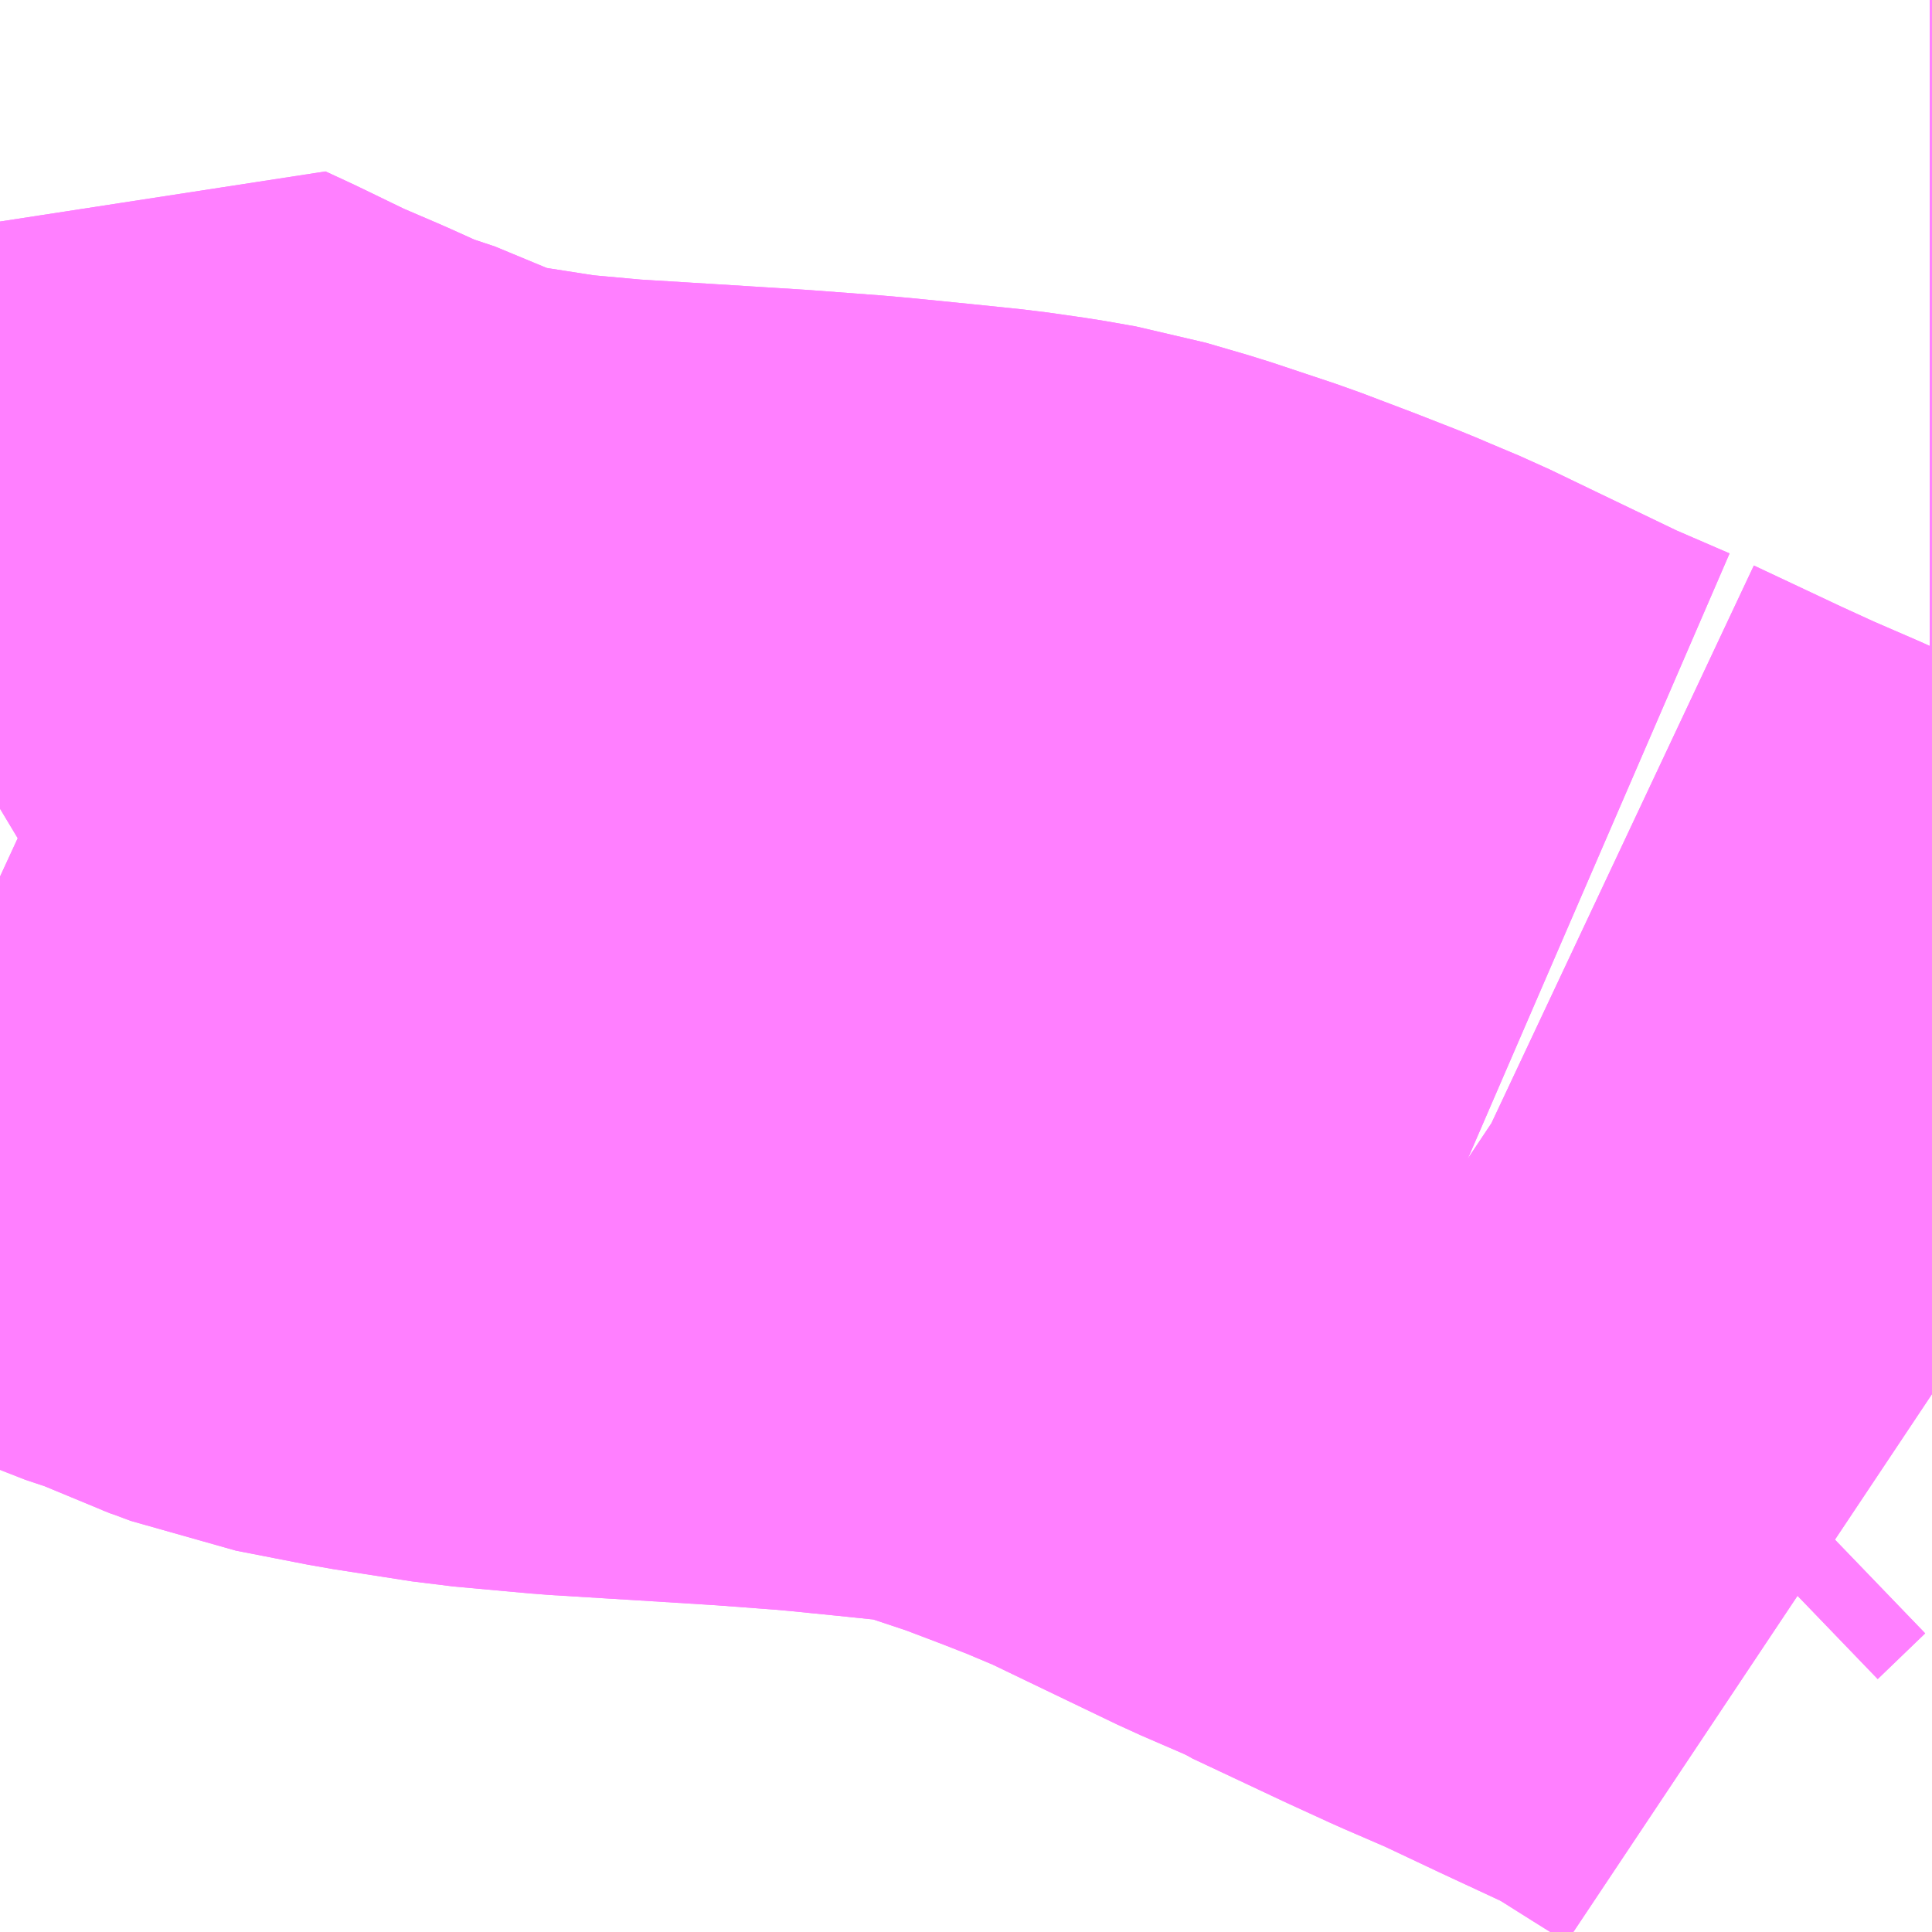 <?xml version="1.0" encoding="UTF-8"?>
<svg  xmlns="http://www.w3.org/2000/svg" xmlns:xlink="http://www.w3.org/1999/xlink" xmlns:go="http://purl.org/svgmap/profile" property="N07_001,N07_002,N07_003,N07_004,N07_005,N07_006,N07_007" viewBox="13724.121 -3490.356 1.099 1.099" go:dataArea="13724.12109375 -3490.3564453125 1.0986328125 1.0986328125" >
<globalCoordinateSystem srsName="http://purl.org/crs/84" transform="matrix(100.0,0.0,0.0,-100.0,0.0,0.0)" />
<defs>
 <g id="p0" >
  <circle cx="0.0" cy="0.0" r="3" stroke="green" stroke-width="0.75" vector-effect="non-scaling-stroke" />
 </g>
</defs>
<g fill="none" fill-rule="evenodd" stroke="#FF00FF" stroke-width="0.75" opacity="0.5" vector-effect="non-scaling-stroke" stroke-linejoin="bevel" >
<path content="1,JRバステック（株）,名古屋系統（特急）,1.0,1.0,1.0," xlink:title="1" d="M13725.22,-3490.356L13725.219,-3490.356"/>
<path content="1,JRバステック（株）,名古屋系統（超特急）,3.0,3.0,3.0," xlink:title="1" d="M13725.22,-3490.356L13725.219,-3490.356"/>
<path content="1,JRバス関東（株）,ドリーム和歌山号,1.0,1.0,1.0," xlink:title="1" d="M13725.22,-3490.356L13725.219,-3490.356"/>
<path content="1,JRバス関東（株）,ドリーム福井号,2.0,2.0,2.0," xlink:title="1" d="M13725.22,-3490.356L13725.219,-3490.356"/>
<path content="1,JRバス関東（株）,ドリーム高松号/松山号/徳島号/高知号,4.0,4.0,4.0," xlink:title="1" d="M13725.22,-3490.356L13725.219,-3490.356"/>
<path content="1,JRバス関東（株）,プレミアム中央ドリーム号/中央ドリーム号/プレミアムドリーム号/ドリーム号/レディースドリーム号/プレミアムレディース,9.4,12.0,12.0," xlink:title="1" d="M13725.22,-3490.356L13725.219,-3490.356"/>
<path content="1,JRバス関東（株）,新宿ドリーム三河・なごや号,1.0,1.0,1.0," xlink:title="1" d="M13725.22,-3490.356L13725.219,-3490.356"/>
<path content="1,JRバス関東（株）,新宿ライナー三河・なごや号,1.0,1.0,1.0," xlink:title="1" d="M13725.22,-3490.356L13725.219,-3490.356"/>
<path content="1,JRバス関東（株）,東名ハイウェイバス,8.0,8.0,8.0," xlink:title="1" d="M13725.22,-3490.356L13725.219,-3490.356"/>
<path content="1,JRバス関東（株）,東海道昼特急号/中央道昼特急号/青春昼特急号/プレミアム昼特急号,7.2,9.0,9.0," xlink:title="1" d="M13725.22,-3490.356L13725.219,-3490.356"/>
<path content="1,JRバス関東（株）,知多シーガール号,2.0,2.0,2.0," xlink:title="1" d="M13725.22,-3490.356L13725.219,-3490.356"/>
<path content="1,JRバス関東（株）,青春中央ドリーム号/青春中央エコドリーム号/青春ドリーム号/青春レディースドリーム号/青春エコドリーム号/超得割青春号,10.0,14.0,14.0," xlink:title="1" d="M13725.22,-3490.356L13725.219,-3490.356"/>
<path content="1,JR四国バス（株）,ドリーム徳島号　阿南・徳島⇔新宿・東京・新木場,1.0,1.0,1.0," xlink:title="1" d="M13725.22,-3490.356L13725.219,-3490.356"/>
<path content="1,JR四国バス（株）,ドリーム高松・松山号　松山・高松⇔東京・東京ディズニーランド,1.0,1.0,1.0," xlink:title="1" d="M13725.22,-3490.356L13725.219,-3490.356"/>
<path content="1,JR四国バス（株）,ドリーム高松号　観音寺・高松⇔新宿・東京・新木場,1.0,1.0,1.0," xlink:title="1" d="M13725.22,-3490.356L13725.219,-3490.356"/>
<path content="1,JR四国バス（株）,ドリーム高知号　高知・徳島⇔東京・新木場,1.0,1.0,1.0," xlink:title="1" d="M13725.22,-3490.356L13725.219,-3490.356"/>
<path content="1,JR東海バス（株）,ドリームとよた号,1.0,1.0,1.0," xlink:title="1" d="M13725.219,-3490.356L13725.22,-3490.356"/>
<path content="1,JR東海バス（株）,ドリームなごや号_01_on,3.0,3.0,3.0," xlink:title="1" d="M13725.219,-3490.356L13725.22,-3490.356"/>
<path content="1,JR東海バス（株）,ドリームなごや号_02_on,3.0,3.0,3.0," xlink:title="1" d="M13725.219,-3490.356L13725.22,-3490.356"/>
<path content="1,JR東海バス（株）,ファンタジア号,1.0,1.0,1.0," xlink:title="1" d="M13725.219,-3490.356L13725.22,-3490.356"/>
<path content="1,JR東海バス（株）,レディースドリームなごや号,1.0,1.0,1.0," xlink:title="1" d="M13725.219,-3490.356L13725.22,-3490.356"/>
<path content="1,JR東海バス（株）,京阪神ドリーム静岡号,1.0,1.0,1.0," xlink:title="1" d="M13725.22,-3490.356L13725.219,-3490.356"/>
<path content="1,JR東海バス（株）,新宿ドリーム三河・なごや号,1.0,1.0,1.0," xlink:title="1" d="M13725.219,-3490.356L13725.22,-3490.356"/>
<path content="1,JR東海バス（株）,新宿ライナー三河・なごや号,1.0,1.0,1.0," xlink:title="1" d="M13725.219,-3490.356L13725.22,-3490.356"/>
<path content="1,JR東海バス（株）,東名ハイウェイバス_02_on,37.0,37.0,37.0," xlink:title="1" d="M13725.22,-3490.356L13725.219,-3490.356"/>
<path content="1,JR東海バス（株）,東名ハイウェイバス_03_on,37.0,37.0,37.0," xlink:title="1" d="M13725.22,-3490.356L13725.219,-3490.356"/>
<path content="1,JR東海バス（株）,青春ドリームなごや号,1.0,1.0,1.0," xlink:title="1" d="M13725.219,-3490.356L13725.22,-3490.356"/>
<path content="1,しずてつジャストライン（株）,中部国際空港線,2.0,2.0,2.0," xlink:title="1" d="M13725.22,-3490.356L13725.219,-3490.356"/>
<path content="1,エムケイ（株）,MKナイトシャトル　京都・大阪⇔東京便,1.0,1.0,1.0," xlink:title="1" d="M13725.22,-3490.356L13725.219,-3490.356"/>
<path content="1,エムケイ（株）,MKナイトシャトル　名古屋・豊田⇔東京便,1.0,1.0,1.0," xlink:title="1" d="M13725.22,-3490.356L13725.219,-3490.356"/>
<path content="1,一畑バス（株）,東京～松江・出雲線,1.0,1.0,1.0," xlink:title="1" d="M13725.219,-3490.356L13725.22,-3490.356"/>
<path content="1,三重交通（株）,伊賀・四日市～横浜・品川,1.0,1.0,1.0," xlink:title="1" d="M13725.22,-3490.356L13725.219,-3490.356"/>
<path content="1,三重交通（株）,勝浦・南紀～横浜・東京・大宮,1.0,1.0,1.0," xlink:title="1" d="M13725.22,-3490.356L13725.219,-3490.356"/>
<path content="1,両備ホールディングス（株）,ままかりライナー　倉敷・岡山～東京駅八重洲通り線,1.0,1.0,1.0," xlink:title="1" d="M13725.219,-3490.356L13725.22,-3490.356"/>
<path content="1,両備ホールディングス（株）,ルブラン　倉敷・岡山・津山～東京線,1.0,1.0,1.0," xlink:title="1" d="M13725.219,-3490.356L13725.22,-3490.356"/>
<path content="1,中国JRバス（株）,広島～東京　ニューブリーズ号,2.0,2.0,2.0," xlink:title="1" d="M13725.219,-3490.356L13725.22,-3490.356"/>
<path content="1,京成バス（株）,ファンタジアなごや号,0.5,0.5,0.5," xlink:title="1" d="M13725.219,-3490.356L13725.22,-3490.356"/>
<path content="1,京成バス（株）,奈良～上野・東京ディズニーリゾート,0.5,0.5,0.5," xlink:title="1" d="M13725.219,-3490.356L13725.22,-3490.356"/>
<path content="1,京成バス（株）,神戸・大阪～東京ディズニーリゾート・海浜幕張・千葉中央駅,0.5,0.5,0.5," xlink:title="1" d="M13725.219,-3490.356L13725.22,-3490.356"/>
<path content="1,京浜急行バス（株）,エディ号,2.0,2.0,2.0," xlink:title="1" d="M13725.22,-3490.356L13725.219,-3490.356"/>
<path content="1,京浜急行バス（株）,キャメル号,1.0,1.0,1.0," xlink:title="1" d="M13725.22,-3490.356L13725.219,-3490.356"/>
<path content="1,京浜急行バス（株）,シルフィード号,1.0,1.0,1.0," xlink:title="1" d="M13725.22,-3490.356L13725.219,-3490.356"/>
<path content="1,京浜急行バス（株）,パイレーツ号,1.0,1.0,1.0," xlink:title="1" d="M13725.219,-3490.356L13725.22,-3490.356"/>
<path content="1,京浜急行バス（株）,ルプラン号,1.0,1.0,1.0," xlink:title="1" d="M13725.219,-3490.356L13725.22,-3490.356"/>
<path content="1,京王バス南（株）,新宿・渋谷～神戸姫路線,1.0,1.0,1.0," xlink:title="1" d="M13725.219,-3490.356L13725.22,-3490.356"/>
<path content="1,京福バス（株）,東京線,3.0,3.0,3.0," xlink:title="1" d="M13725.219,-3490.356L13725.22,-3490.356"/>
<path content="1,京都交通（株）,舞鶴・綾部・福知山～東京,1.0,1.0,1.0," xlink:title="1" d="M13725.219,-3490.356L13725.22,-3490.356"/>
<path content="1,京阪バス（株）,京都・大津⇔上野・TDR・千葉,1.0,1.0,1.0," xlink:title="1" d="M13725.22,-3490.356L13725.219,-3490.356"/>
<path content="1,京阪バス（株）,枚方・京都⇔渋谷・新宿,1.0,1.0,1.0," xlink:title="1" d="M13725.22,-3490.356L13725.219,-3490.356"/>
<path content="1,北陸鉄道（株）,高速バス　金沢⇔横浜,1.0,1.0,1.0," xlink:title="1" d="M13725.219,-3490.356L13725.22,-3490.356"/>
<path content="1,千葉中央バス,京都～上野・東京ディズニーリゾート,1.0,1.0,1.0," xlink:title="1" d="M13725.219,-3490.356L13725.22,-3490.356"/>
<path content="1,千葉交通,大阪なんば・京都駅～成田・銚子線,1.0,1.0,1.0," xlink:title="1" d="M13725.219,-3490.356L13725.22,-3490.356"/>
<path content="1,南海バス（株）,和歌山・和泉中央・堺東⇔新宿・東京,1.0,1.0,1.0," xlink:title="1" d="M13725.22,-3490.356L13725.219,-3490.356"/>
<path content="1,南海バス（株）,堺・大阪（なんば）⇔新宿・東京,1.0,1.0,1.0," xlink:title="1" d="M13725.22,-3490.356L13725.219,-3490.356"/>
<path content="1,南海バス（株）,堺・大阪（なんば）・京都⇔小田原・藤沢・鎌倉,1.0,1.0,1.0," xlink:title="1" d="M13725.219,-3490.356L13725.22,-3490.356"/>
<path content="1,南海バス（株）,大阪（なんば）・京都⇔秋葉原・成田空港・銚子,1.0,1.0,1.0," xlink:title="1" d="M13725.22,-3490.356L13725.219,-3490.356"/>
<path content="1,南海バス（株）,神戸・大阪（なんば）・京都⇔立川・昭島・玉川上水（東京）,1.0,1.0,1.0," xlink:title="1" d="M13725.22,-3490.356L13725.219,-3490.356"/>
<path content="1,名鉄バス（株）,名古屋～仙台,1.0,1.0,1.0," xlink:title="1" d="M13725.219,-3490.356L13725.22,-3490.356"/>
<path content="1,名鉄バス（株）,名古屋～富士五湖,0.7,0.7,0.7," xlink:title="1" d="M13725.219,-3490.356L13725.22,-3490.356"/>
<path content="1,名鉄バス（株）,美合線・病院線_03_on,2.0,0.5,0.5," xlink:title="1" d="M13724.956,-3489.697L13724.929,-3489.671"/>
<path content="1,名鉄バス（株）,美合線・病院線_03_on,2.0,0.5,0.5," xlink:title="1" d="M13724.956,-3489.697L13724.959,-3489.695L13725.01,-3489.671L13725.034,-3489.66L13725.064,-3489.647L13725.1,-3489.63L13725.143,-3489.61L13725.165,-3489.598L13725.192,-3489.581L13725.208,-3489.571L13725.22,-3489.563"/>
<path content="1,名鉄バス（株）,美合線・病院線_03_on,2.0,0.5,0.5," xlink:title="1" d="M13724.121,-3489.896L13724.126,-3489.899L13724.131,-3489.902L13724.138,-3489.908L13724.149,-3489.918L13724.162,-3489.912L13724.195,-3489.896L13724.223,-3489.884L13724.254,-3489.87L13724.284,-3489.86L13724.302,-3489.851L13724.311,-3489.848L13724.327,-3489.842L13724.368,-3489.834L13724.413,-3489.827L13724.457,-3489.823L13724.506,-3489.82L13724.554,-3489.817L13724.594,-3489.814L13724.605,-3489.813L13724.635,-3489.81L13724.664,-3489.807L13724.685,-3489.804L13724.702,-3489.801L13724.726,-3489.794L13724.762,-3489.782L13724.791,-3489.771L13724.814,-3489.762L13724.821,-3489.759L13724.84,-3489.751L13724.867,-3489.738L13724.919,-3489.713L13724.956,-3489.697"/>
<path content="1,名鉄バス（株）,美合線・病院線_04_on,2.0,0.5,0.5," xlink:title="1" d="M13724.956,-3489.697L13724.929,-3489.671"/>
<path content="1,名鉄バス（株）,美合線・病院線_04_on,2.0,0.5,0.5," xlink:title="1" d="M13724.956,-3489.697L13724.959,-3489.695L13725.01,-3489.671L13725.034,-3489.66L13725.064,-3489.647L13725.1,-3489.63L13725.143,-3489.61L13725.165,-3489.598L13725.192,-3489.581L13725.208,-3489.571L13725.22,-3489.563"/>
<path content="1,名鉄バス（株）,美合線・病院線_04_on,2.0,0.5,0.5," xlink:title="1" d="M13724.121,-3489.896L13724.126,-3489.899L13724.131,-3489.902L13724.138,-3489.908L13724.149,-3489.918L13724.162,-3489.912L13724.195,-3489.896L13724.223,-3489.884L13724.254,-3489.87L13724.284,-3489.86L13724.302,-3489.851L13724.311,-3489.848L13724.327,-3489.842L13724.368,-3489.834L13724.413,-3489.827L13724.457,-3489.823L13724.506,-3489.82L13724.554,-3489.817L13724.594,-3489.814L13724.605,-3489.813L13724.635,-3489.81L13724.664,-3489.807L13724.685,-3489.804L13724.702,-3489.801L13724.726,-3489.794L13724.762,-3489.782L13724.791,-3489.771L13724.814,-3489.762L13724.821,-3489.759L13724.84,-3489.751L13724.867,-3489.738L13724.919,-3489.713L13724.956,-3489.697"/>
<path content="1,和歌山バス（株）,サウスウエーブ号和歌山・堺⇔横浜・上野・東京ディズニーリゾート・海浜幕張,1.0,1.0,1.0," xlink:title="1" d="M13725.22,-3490.356L13725.219,-3490.356"/>
<path content="1,四国高速バス（株）,ハローブリッジ号　善通寺・坂出⇔横浜・新宿・八王子,1.0,1.0,1.0," xlink:title="1" d="M13725.22,-3490.356L13725.219,-3490.356"/>
<path content="1,土佐電気鉄道（株）,ブルーメッツ号　高知⇔東京線,1.0,1.0,1.0," xlink:title="1" d="M13725.22,-3490.356L13725.219,-3490.356"/>
<path content="1,奈良交通（株）,やまと号　五條-新宿線,1.0,1.0,1.0," xlink:title="1" d="M13725.219,-3490.356L13725.22,-3490.356"/>
<path content="1,奈良交通（株）,やまと号　奈良-新宿線,1.0,1.0,1.0," xlink:title="1" d="M13725.219,-3490.356L13725.22,-3490.356"/>
<path content="1,奈良交通（株）,やまと号　奈良-東京ディズニーリゾート・横浜線,1.0,1.0,1.0," xlink:title="1" d="M13725.219,-3490.356L13725.22,-3490.356"/>
<path content="1,宇和島自動車（株）,宇和島・松山⇔横浜・池袋・大宮,1.0,1.0,1.0," xlink:title="1" d="M13725.22,-3490.356L13725.219,-3490.356"/>
<path content="1,宮城交通（株）,仙台～名古屋線,1.0,1.0,1.0," xlink:title="1" d="M13725.219,-3490.356L13725.22,-3490.356"/>
<path content="1,宮城交通（株）,仙台～大阪線,1.0,1.0,1.0," xlink:title="1" d="M13725.22,-3490.356L13725.219,-3490.356"/>
<path content="1,富士急山梨バス（株）,FUJIYAMAライナー,1.0,1.0,1.0," xlink:title="1" d="M13725.219,-3490.356L13725.22,-3490.356"/>
<path content="1,富士急湘南バス（株）,小田原・新松田・沼津～大坂・京都線,1.0,1.0,1.0," xlink:title="1" d="M13725.22,-3490.356L13725.219,-3490.356"/>
<path content="1,富士急行（株）,FUJIYAMAライナー,1.0,1.0,1.0," xlink:title="1" d="M13725.219,-3490.356L13725.22,-3490.356"/>
<path content="1,富士急行（株）,小田原・新松田・沼津～大阪・京都線,1.0,1.0,1.0," xlink:title="1" d="M13725.22,-3490.356L13725.219,-3490.356"/>
<path content="1,小田急シティバス（株）,しまんとエクスプレス号,0.1,0.1,0.1," xlink:title="1" d="M13725.219,-3490.356L13725.22,-3490.356"/>
<path content="1,小田急シティバス（株）,エトワールセト号,1.0,1.0,1.0," xlink:title="1" d="M13725.219,-3490.356L13725.22,-3490.356"/>
<path content="1,小田急シティバス（株）,ニューブリーズ号,2.0,2.0,2.0," xlink:title="1" d="M13725.219,-3490.356L13725.22,-3490.356"/>
<path content="1,小田急シティバス（株）,パピヨン号,1.0,1.0,1.0," xlink:title="1" d="M13725.219,-3490.356L13725.22,-3490.356"/>
<path content="1,小田急シティバス（株）,ブルーメッツ号,1.0,1.0,1.0," xlink:title="1" d="M13725.219,-3490.356L13725.22,-3490.356"/>
<path content="1,小田急シティバス（株）,ルミナス号,1.0,1.0,1.0," xlink:title="1" d="M13725.22,-3490.356L13725.219,-3490.356"/>
<path content="1,小田急バス（株）,しまんとエクスプレス号,1.0,1.0,1.0," xlink:title="1" d="M13725.219,-3490.356L13725.22,-3490.356"/>
<path content="1,小田急バス（株）,エトワールセト号,1.0,1.0,1.0," xlink:title="1" d="M13725.219,-3490.356L13725.22,-3490.356"/>
<path content="1,小田急バス（株）,ニューブリーズ号,2.0,2.0,2.0," xlink:title="1" d="M13725.219,-3490.356L13725.22,-3490.356"/>
<path content="1,小田急バス（株）,パピヨン号,1.0,1.0,1.0," xlink:title="1" d="M13725.219,-3490.356L13725.22,-3490.356"/>
<path content="1,小田急バス（株）,ブルーメッツ号,1.0,1.0,1.0," xlink:title="1" d="M13725.219,-3490.356L13725.22,-3490.356"/>
<path content="1,小田急バス（株）,ルミナス号,1.0,1.0,1.0," xlink:title="1" d="M13725.22,-3490.356L13725.219,-3490.356"/>
<path content="1,徳島バス（株）,徳島⇔東京,2.0,2.0,2.0," xlink:title="1" d="M13725.22,-3490.356L13725.219,-3490.356"/>
<path content="1,成田空港交通,和歌山線,1.0,1.0,1.0," xlink:title="1" d="M13725.219,-3490.356L13725.22,-3490.356"/>
<path content="1,新常磐交通（株）,シーガル号,1.0,1.0,1.0," xlink:title="1" d="M13725.219,-3490.356L13725.22,-3490.356"/>
<path content="1,日ノ丸自動車（株）,東京‐米子線,1.0,1.0,1.0," xlink:title="1" d="M13725.219,-3490.356L13725.22,-3490.356"/>
<path content="1,日ノ丸自動車（株）,東京‐鳥取・倉吉線,1.0,1.0,1.0," xlink:title="1" d="M13725.219,-3490.356L13725.22,-3490.356"/>
<path content="1,日本中央バス（株）,シルクライナー,5.0,5.0,5.0," xlink:title="1" d="M13725.219,-3490.356L13725.22,-3490.356"/>
<path content="1,日本中央バス（株）,東海ライナー,2.0,2.0,2.0," xlink:title="1" d="M13725.219,-3490.356L13725.22,-3490.356"/>
<path content="1,日本交通（株）,米子～東京線,1.0,1.0,1.0," xlink:title="1" d="M13725.219,-3490.356L13725.22,-3490.356"/>
<path content="1,日本交通（株）,鳥取・倉吉～東京線,1.0,1.0,1.0," xlink:title="1" d="M13725.219,-3490.356L13725.22,-3490.356"/>
<path content="1,東北急行バス（株）,ままかりライナー,1.0,1.0,1.0," xlink:title="1" d="M13725.219,-3490.356L13725.22,-3490.356"/>
<path content="1,東北急行バス（株）,フライングスニーカー京都・茨木号,1.0,1.0,1.0," xlink:title="1" d="M13725.22,-3490.356L13725.219,-3490.356"/>
<path content="1,東北急行バス（株）,フライングスニーカー大坂号,1.0,1.0,1.0," xlink:title="1" d="M13725.22,-3490.356L13725.219,-3490.356"/>
<path content="1,東北急行バス（株）,フライングライナー号,1.0,1.0,1.0," xlink:title="1" d="M13725.22,-3490.356L13725.219,-3490.356"/>
<path content="1,江ノ電バス藤沢,サザンクロス,1.0,1.0,1.0," xlink:title="1" d="M13725.22,-3490.356L13725.219,-3490.356"/>
<path content="1,江ノ電バス藤沢,横浜・鎌倉・藤沢～金沢線,1.0,1.0,1.0," xlink:title="1" d="M13725.22,-3490.356L13725.219,-3490.356"/>
<path content="1,瀬戸内運輸（株）,パイレーツ　今治⇔東京,1.0,1.0,1.0," xlink:title="1" d="M13725.22,-3490.356L13725.219,-3490.356"/>
<path content="1,琴平バス（株）,愛媛・高知シャトル,2.0,2.0,2.0," xlink:title="1" d="M13725.22,-3490.356L13725.219,-3490.356"/>
<path content="1,神姫バス（株）,姫路・神戸（三ノ宮）-東京（渋谷・新宿）,1.0,1.0,1.0," xlink:title="1" d="M13725.22,-3490.356L13725.219,-3490.356"/>
<path content="1,福井鉄道（株）,福井⇔東京,3.0,3.0,3.0," xlink:title="1" d="M13725.219,-3490.356L13725.22,-3490.356"/>
<path content="1,福島交通（株）,福島高速バスターミナル～大阪あべの橋,1.0,1.0,1.0," xlink:title="1" d="M13725.219,-3490.356L13725.22,-3490.356"/>
<path content="1,西日本鉄道（株）,福岡　～　東京　（はかた号））,1.0,1.0,1.0," xlink:title="1" d="M13725.219,-3490.356L13725.22,-3490.356"/>
<path content="1,西東京バス（株）,ツインクル号,1.0,1.0,1.0," xlink:title="1" d="M13725.22,-3490.356L13725.219,-3490.356"/>
<path content="1,西東京バス（株）,ハローブリッジ号,1.0,1.0,1.0," xlink:title="1" d="M13725.219,-3490.356L13725.22,-3490.356"/>
<path content="1,西武観光バス,びわこドリーム号,1.0,1.0,1.0," xlink:title="1" d="M13725.22,-3490.356L13725.219,-3490.356"/>
<path content="1,西武観光バス,大宮・池袋・横浜～南紀勝浦線,1.0,1.0,1.0," xlink:title="1" d="M13725.22,-3490.356L13725.219,-3490.356"/>
<path content="1,西武観光バス,宇和島線,1.0,1.0,1.0," xlink:title="1" d="M13725.22,-3490.356L13725.219,-3490.356"/>
<path content="1,豊鉄バス（株）,豊橋～京都,1.0,1.0,1.0," xlink:title="1" d="M13725.22,-3490.356L13725.219,-3490.356"/>
<path content="1,近鉄バス（株）,大日・茨木・京都⇔東京駅,1.0,1.0,1.0," xlink:title="1" d="M13725.22,-3490.356L13725.219,-3490.356"/>
<path content="1,近鉄バス（株）,大阪⇔東京駅,1.0,1.0,1.0," xlink:title="1" d="M13725.22,-3490.356L13725.219,-3490.356"/>
<path content="1,近鉄バス（株）,大阪・京都⇔つくば・水戸,1.0,1.0,1.0," xlink:title="1" d="M13725.22,-3490.356L13725.219,-3490.356"/>
<path content="1,近鉄バス（株）,大阪・京都⇔久喜・栃木・宇都宮,1.0,1.0,1.0," xlink:title="1" d="M13725.22,-3490.356L13725.219,-3490.356"/>
<path content="1,近鉄バス（株）,大阪・京都⇔仙台,1.0,1.0,1.0," xlink:title="1" d="M13725.22,-3490.356L13725.219,-3490.356"/>
<path content="1,近鉄バス（株）,大阪・京都⇔川越・坂戸・熊谷,1.0,1.0,1.0," xlink:title="1" d="M13725.22,-3490.356L13725.219,-3490.356"/>
<path content="1,近鉄バス（株）,大阪・京都⇔日立・いわき,1.0,1.0,1.0," xlink:title="1" d="M13725.22,-3490.356L13725.219,-3490.356"/>
<path content="1,近鉄バス（株）,大阪・京都⇔東静岡・富士宮・富士吉田駅,1.0,1.0,1.0," xlink:title="1" d="M13725.22,-3490.356L13725.219,-3490.356"/>
<path content="1,近鉄バス（株）,大阪・京都⇔沼津・御殿場・新松田・小田原,1.0,1.0,1.0," xlink:title="1" d="M13725.219,-3490.356L13725.22,-3490.356"/>
<path content="1,近鉄バス（株）,大阪・京都⇔郡山・福島,1.0,1.0,1.0," xlink:title="1" d="M13725.22,-3490.356L13725.219,-3490.356"/>
<path content="1,近鉄バス（株）,大阪・茨木⇔新宿,1.0,1.0,1.0," xlink:title="1" d="M13725.22,-3490.356L13725.219,-3490.356"/>
<path content="1,近鉄バス（株）,藤井寺・大阪・京都⇔東京駅・横浜,1.0,1.0,1.0," xlink:title="1" d="M13725.22,-3490.356L13725.219,-3490.356"/>
<path content="1,遠州鉄道（株）,e-wing_01_on,24.0,24.0,24.0," xlink:title="1" d="M13725.22,-3490.356L13725.219,-3490.356"/>
<path content="1,関東バス（株）,やまと号,2.0,2.0,2.0," xlink:title="1" d="M13725.22,-3490.356L13725.219,-3490.356"/>
<path content="1,関東バス（株）,マスカット号,1.0,1.0,1.0," xlink:title="1" d="M13725.219,-3490.356L13725.22,-3490.356"/>
<path content="1,関東バス（株）,東京ミッドナイトエクスプレス京都号,1.0,1.0,1.0," xlink:title="1" d="M13725.22,-3490.356L13725.219,-3490.356"/>
<path content="1,関東自動車（株）,とちの木号,1.0,1.0,1.0," xlink:title="1" d="M13725.22,-3490.356L13725.219,-3490.356"/>
<path content="1,関東鉄道（株）,水戸駅南口～あべの橋駅（JR天王寺駅）,1.0,1.0,1.0," xlink:title="1" d="M13725.22,-3490.356L13725.219,-3490.356"/>
<path content="1,阪急バス（株）,東京・東京ディズニーリゾート・千葉行,1.0,1.0,1.0," xlink:title="1" d="M13725.22,-3490.356L13725.219,-3490.356"/>
<path content="1,阪急バス（株）,横浜・品川・池袋行,1.0,1.0,1.0," xlink:title="1" d="M13725.22,-3490.356L13725.219,-3490.356"/>
<path content="1,阪神バス（株）,サラダエクスプレス　神戸・大阪⇔東京ディズニーリゾート,1.0,1.0,1.0," xlink:title="1" d="M13725.22,-3490.356L13725.219,-3490.356"/>
<path content="1,防長交通（株）,萩・山口・防府・徳山・岩国～東京,1.0,1.0,1.0," xlink:title="1" d="M13725.219,-3490.356L13725.22,-3490.356"/>
<path content="1,高知県交通（株）,ブルーメッツ号　高知⇔東京線,1.0,1.0,1.0," xlink:title="1" d="M13725.22,-3490.356L13725.219,-3490.356"/>
<path content="1,（株）中国バス,夜行便　東京線,1.0,1.0,1.0," xlink:title="1" d="M13725.22,-3490.356L13725.219,-3490.356"/>
<path content="1,（株）中国バス,夜行便　横浜線,1.0,1.0,1.0," xlink:title="1" d="M13725.22,-3490.356L13725.219,-3490.356"/>
</g>
</svg>
